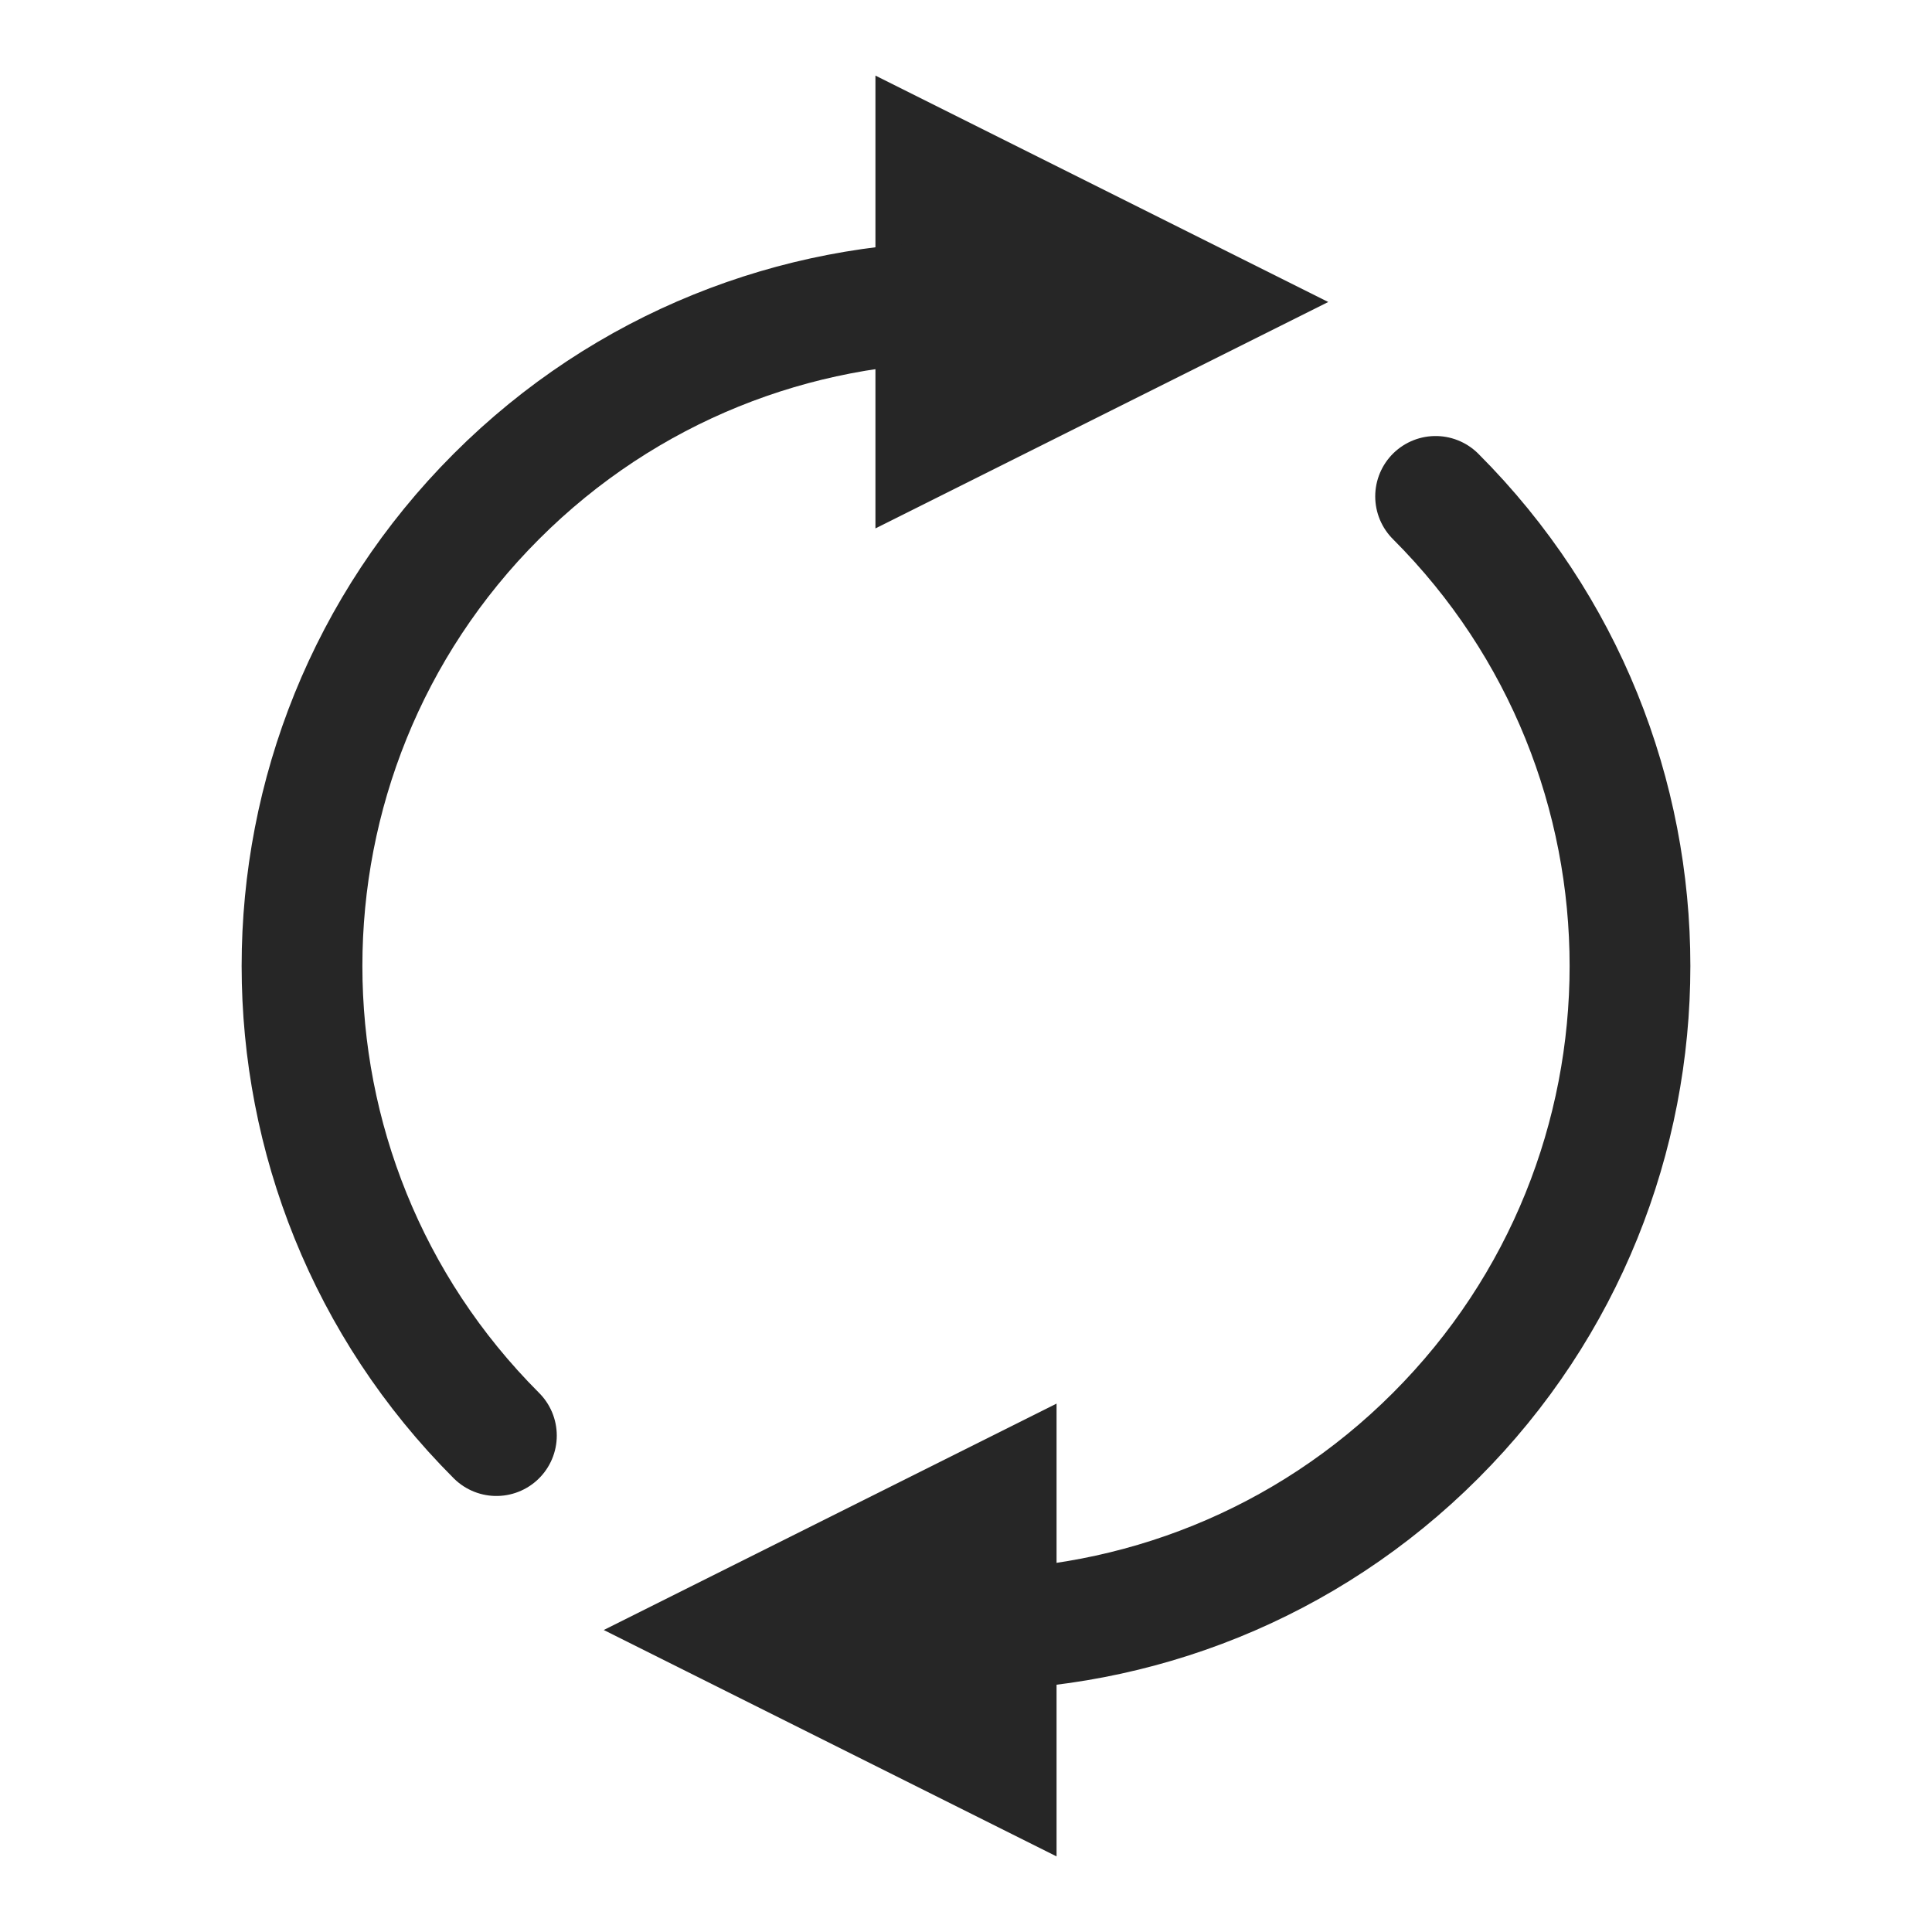 <?xml version="1.0" encoding="UTF-8" standalone="no"?><!DOCTYPE svg PUBLIC "-//W3C//DTD SVG 1.1//EN" "http://www.w3.org/Graphics/SVG/1.1/DTD/svg11.dtd"><svg width="100%" height="100%" viewBox="0 0 32 32" version="1.1" xmlns="http://www.w3.org/2000/svg" xmlns:xlink="http://www.w3.org/1999/xlink" xml:space="preserve" xmlns:serif="http://www.serif.com/" style="fill-rule:evenodd;clip-rule:evenodd;stroke-linecap:round;stroke-linejoin:round;stroke-miterlimit:1.5;"><rect id="canvas-reset" x="0" y="0" width="32" height="32" style="fill:none;"/><path d="M14.5,8.752l7.5,-3.75l-7.5,-3.75l-0,7.5Z" style="fill:#262626;"/><path d="M16,5.002c-2.816,0 -5.632,1.073 -7.778,3.22c-4.293,4.293 -4.293,11.263 -0,15.556" style="fill:none;stroke:#262626;stroke-width:2px;"/><path d="M17.5,23.248l-7.5,3.75l7.5,3.75l0,-7.5Z" style="fill:#262626;"/><path d="M16,26.998c2.816,-0 5.632,-1.073 7.778,-3.22c4.293,-4.293 4.293,-11.263 0,-15.556" style="fill:none;stroke:#262626;stroke-width:2px;"/></svg>